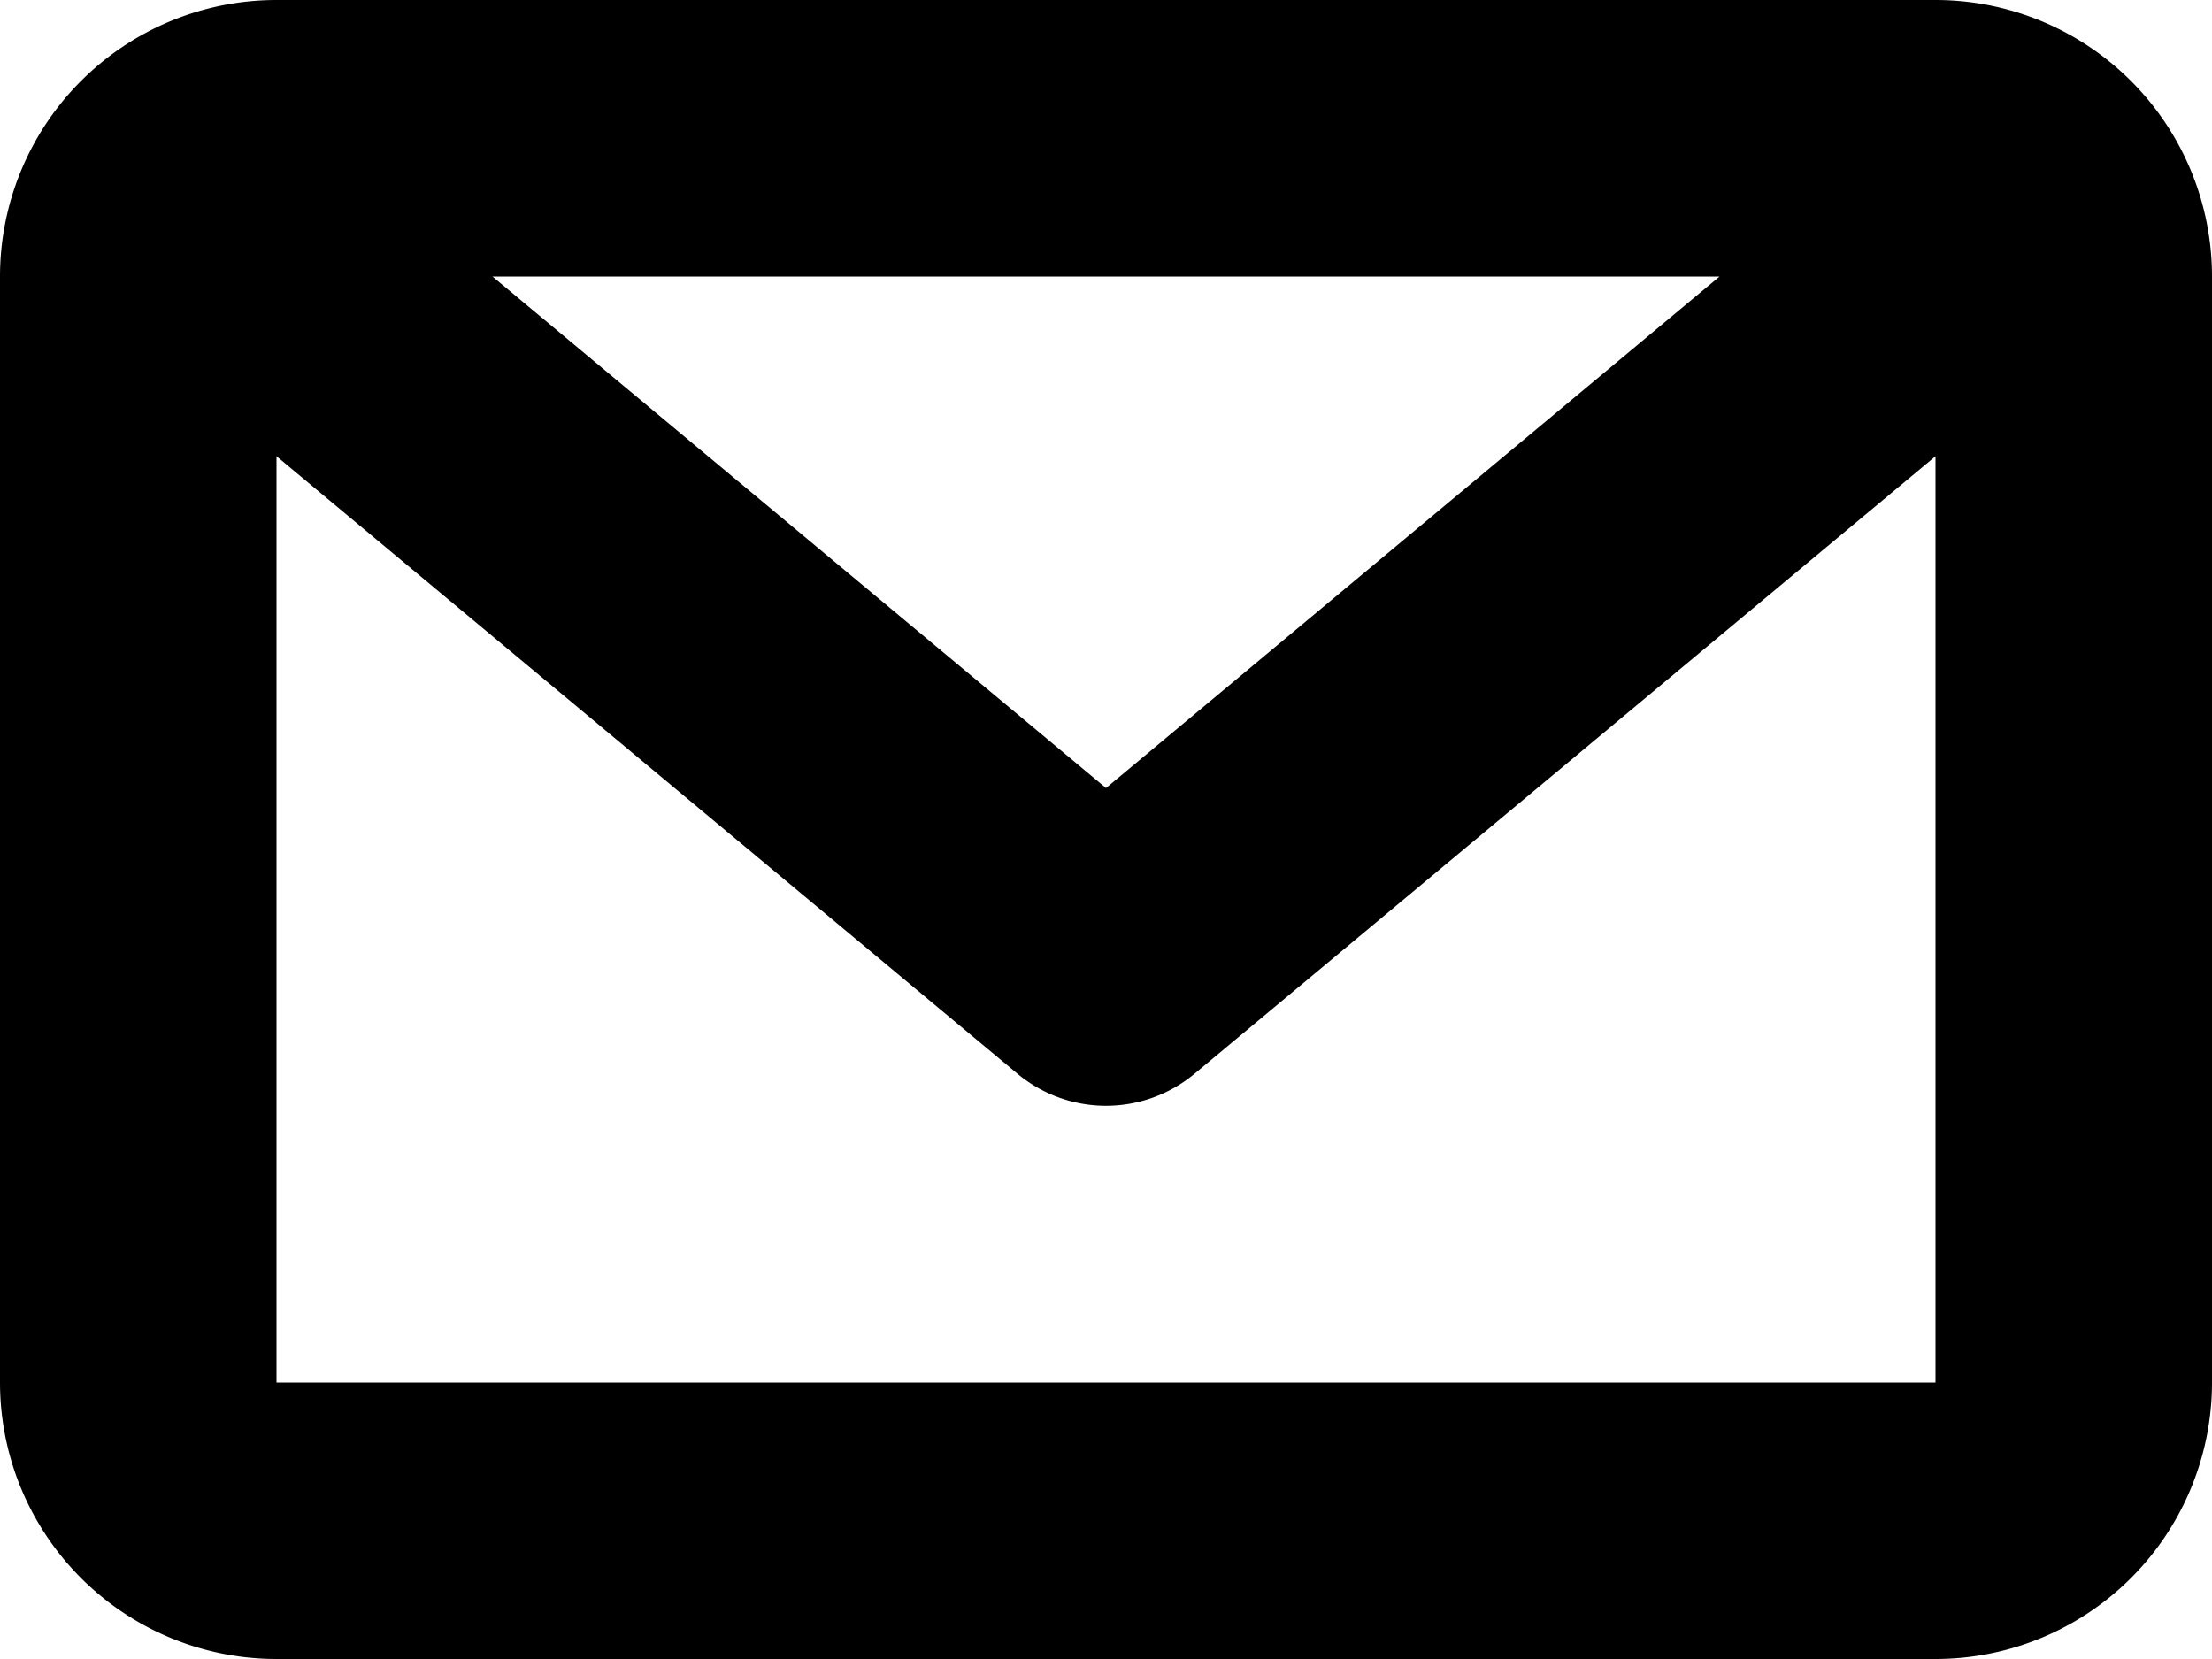 <svg xmlns="http://www.w3.org/2000/svg" width="16" height="12" viewBox="0 0 16 12">
<defs>
    <style>
      .cls-1 {
        fill-rule: evenodd;
      }
    </style>
  </defs>
  <path id="message_2" class="cls-1" d="M78,482H66a2,2,0,0,0-2,2v8a2,2,0,0,0,2,2H78a2,2,0,0,0,2-2v-8A2,2,0,0,0,78,482Zm-1.562,2L72,487.7,67.562,484h8.876ZM66,492v-6.7l5.36,4.467a1,1,0,0,0,1.28,0L78,485.3V492H66Z" transform="translate(-64 -482)"/>
</svg>
